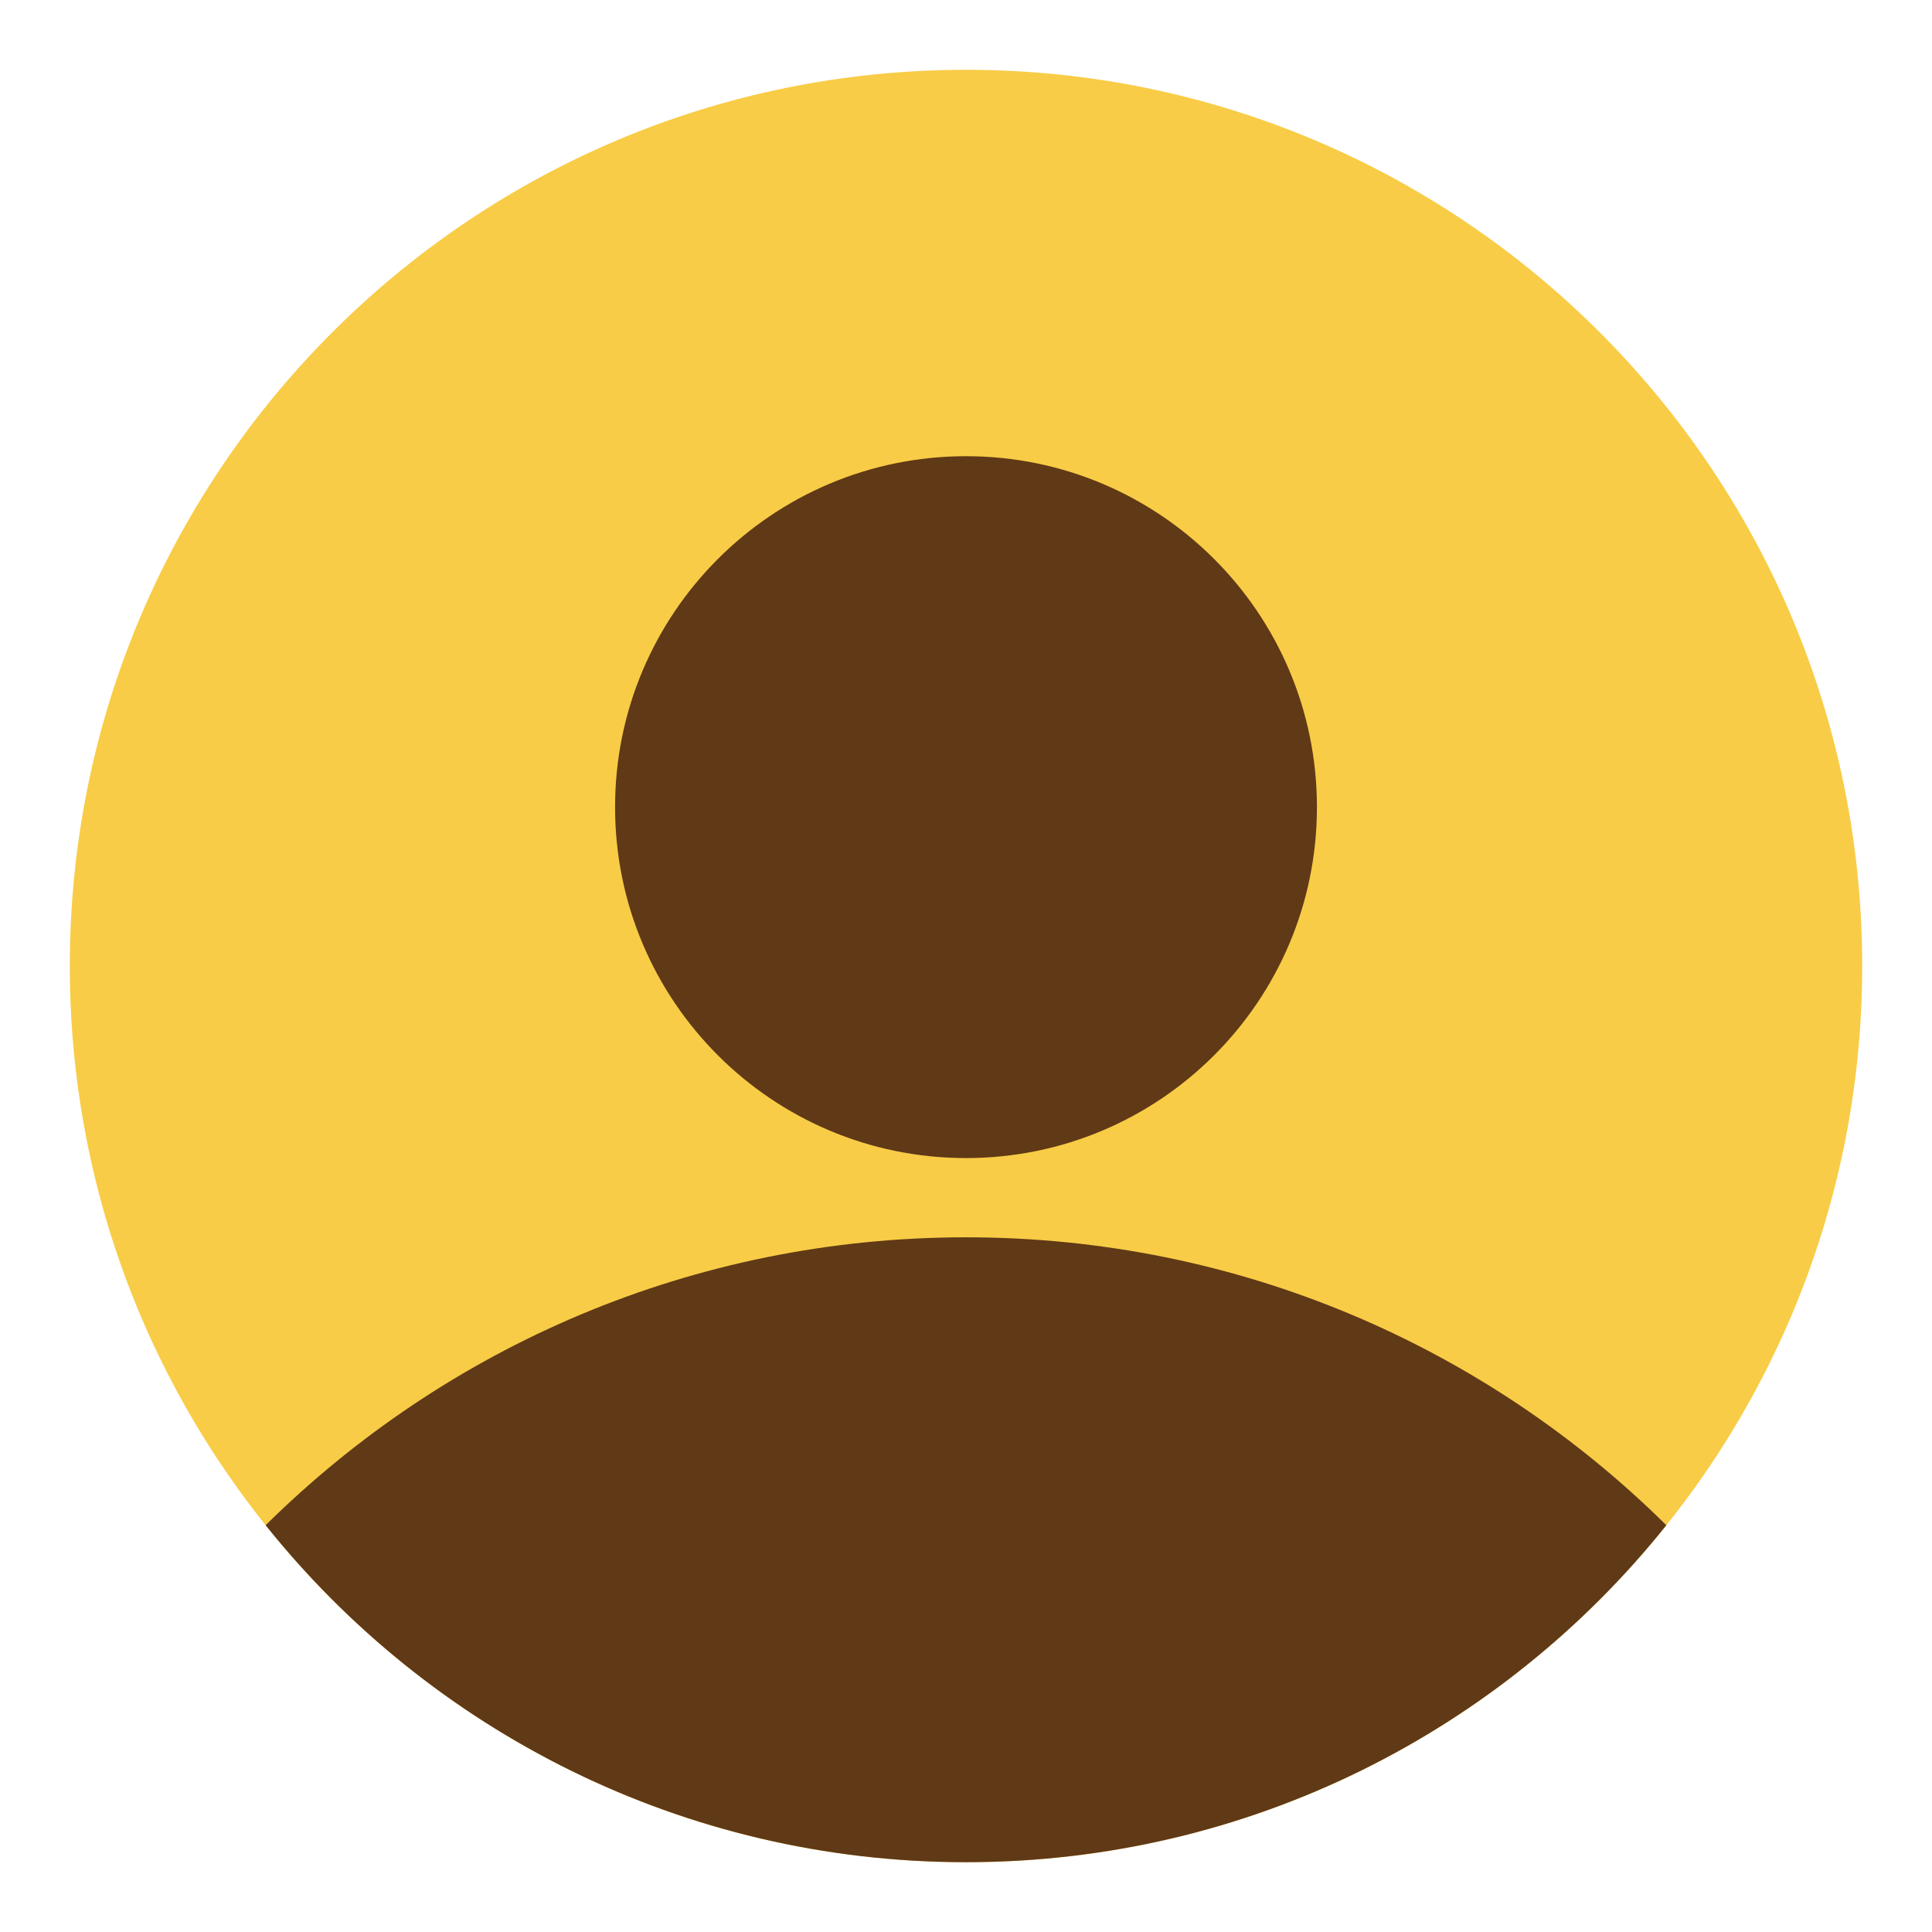 <svg width="512" height="512" viewBox="0 0 512 512" fill="none" xmlns="http://www.w3.org/2000/svg">
<path d="M256 493.5C387.168 493.5 493.5 387.168 493.5 256C493.5 124.832 387.168 18.5 256 18.5C124.832 18.5 18.5 124.832 18.5 256C18.5 387.168 124.832 493.5 256 493.5Z" fill="#F8CC46"/>
<path d="M256 306.9C307.362 306.9 349 265.262 349 213.9C349 162.538 307.362 120.9 256 120.9C204.638 120.9 163 162.538 163 213.9C163 265.262 204.638 306.9 256 306.9Z" fill="#603917"/>
<path d="M256 327.9C183.6 327.9 118.1 357 70.4 404.2C113.9 458.6 180.9 493.5 256 493.5C331.1 493.5 398.1 458.6 441.6 404.2C393.9 357 328.4 327.9 256 327.9Z" fill="#603917"/>
</svg>
